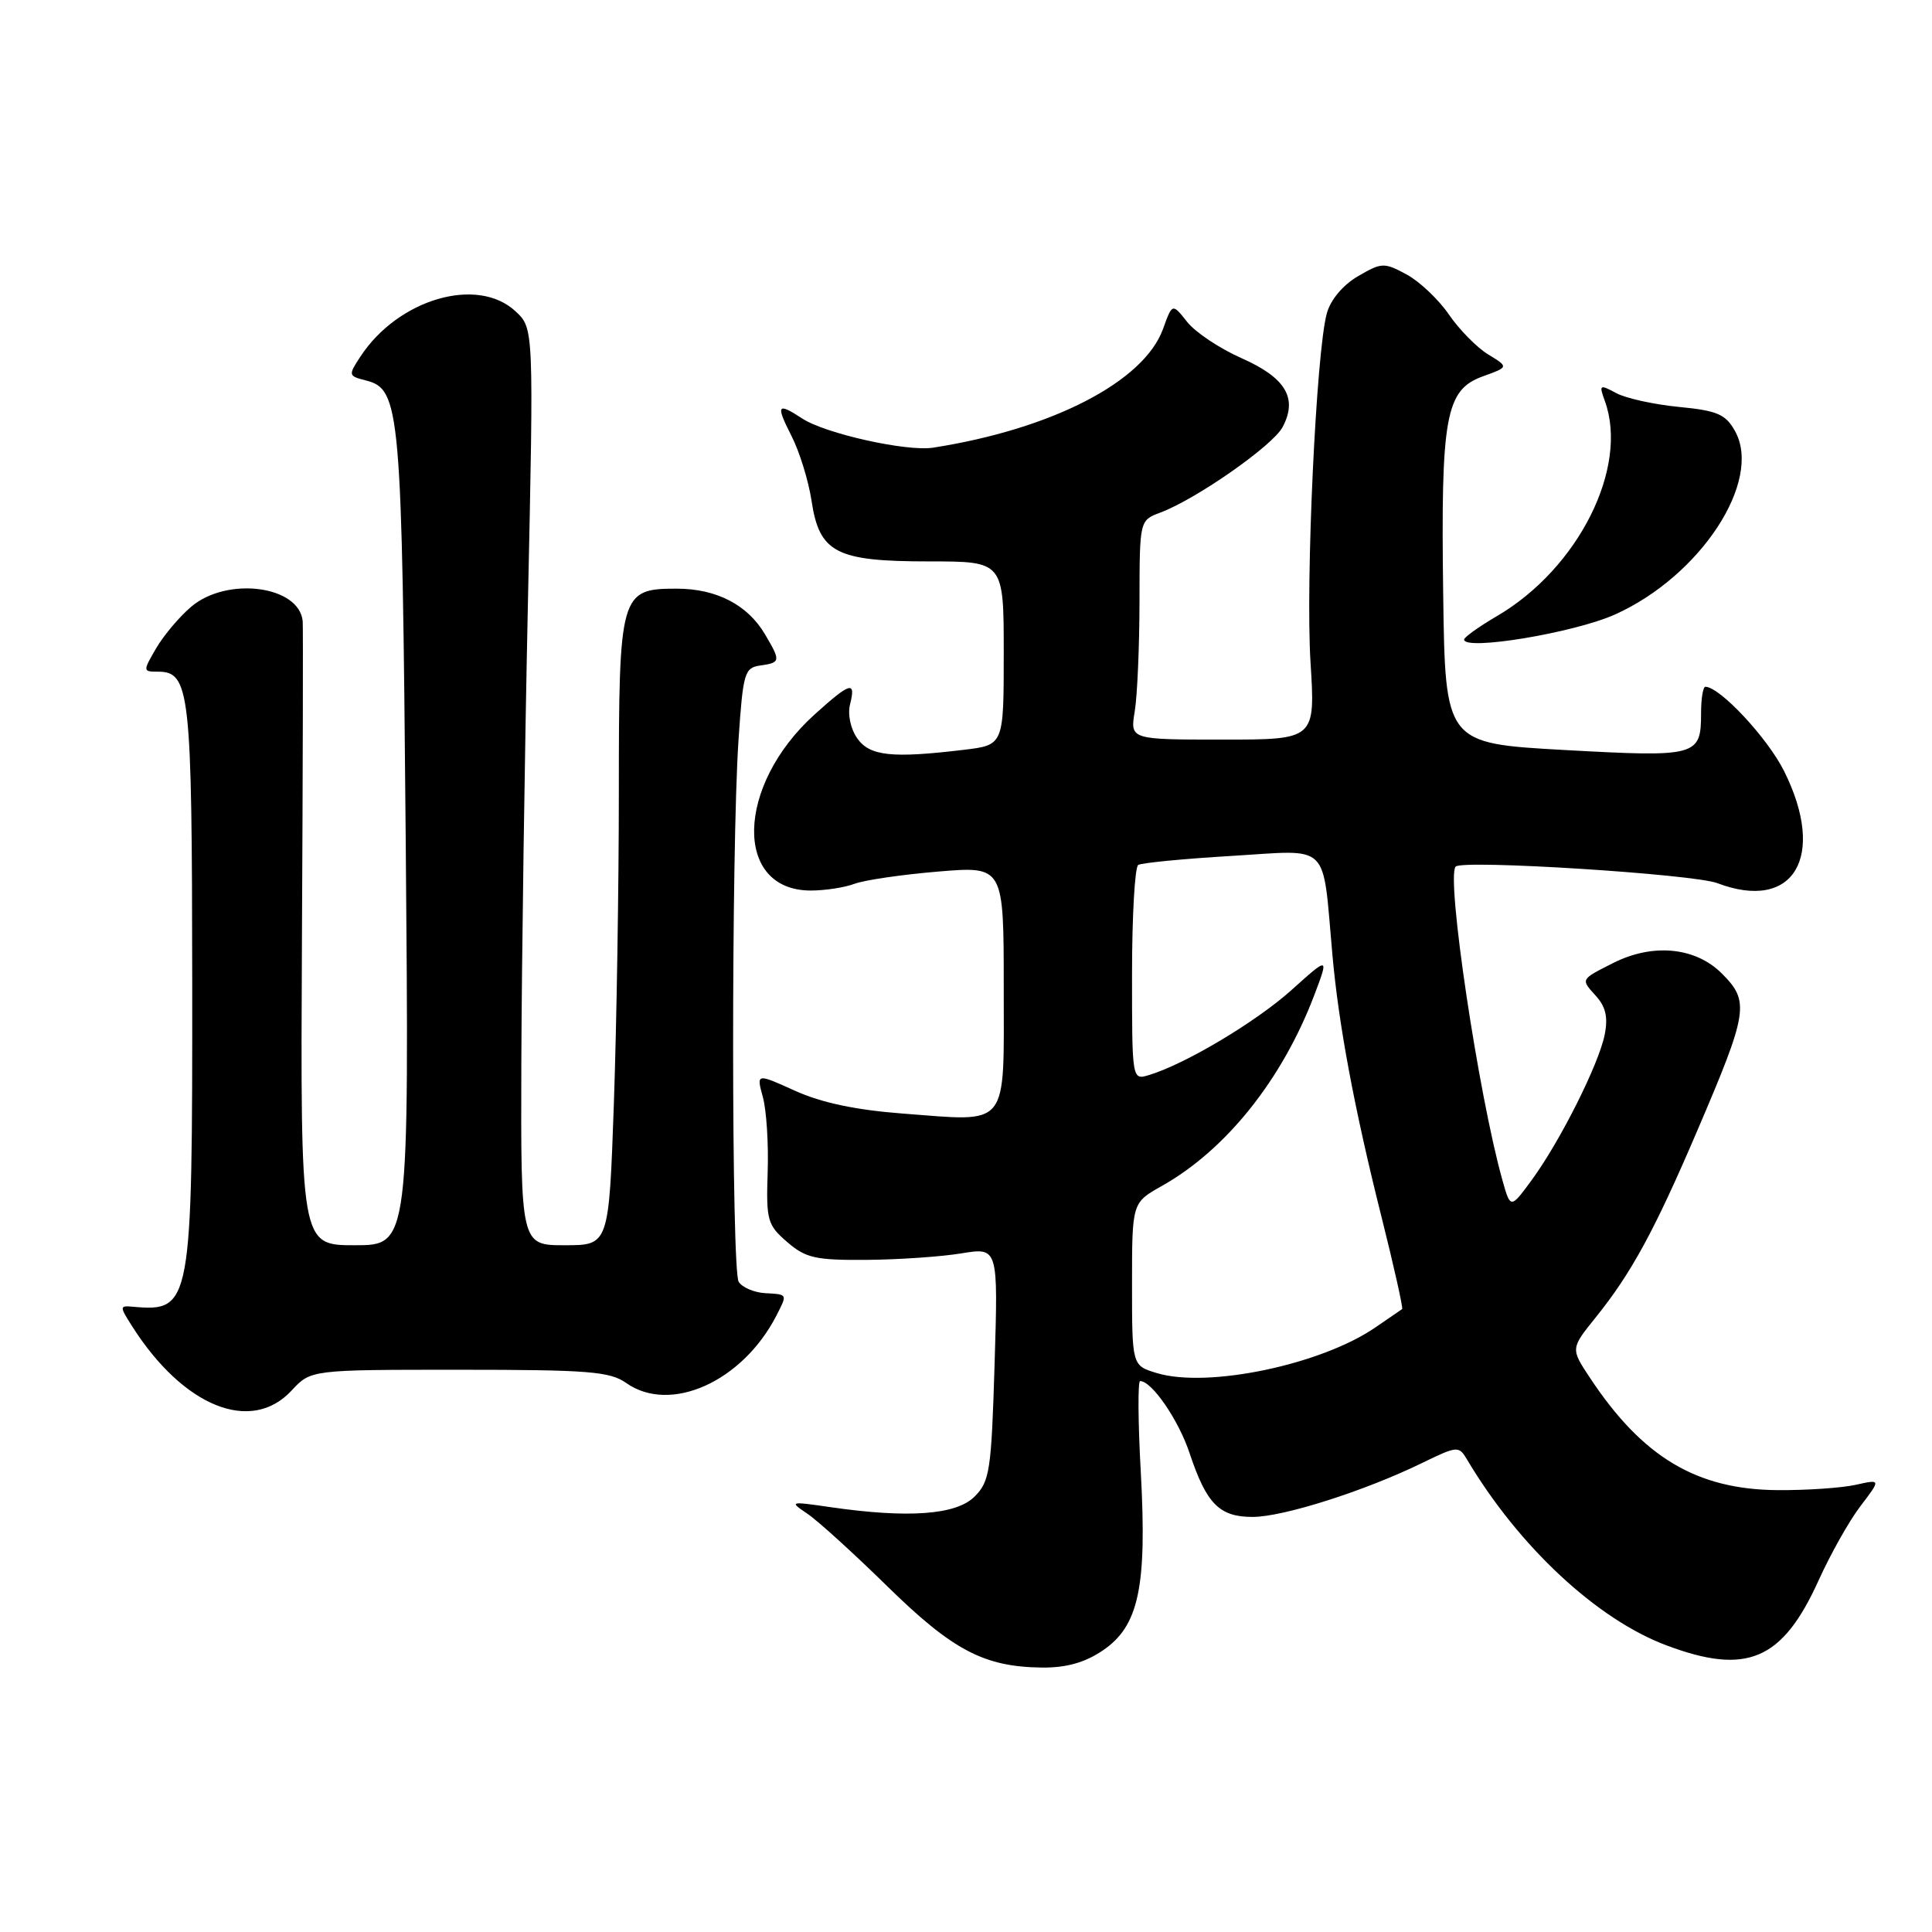 <?xml version="1.0" encoding="UTF-8" standalone="no"?>
<!DOCTYPE svg PUBLIC "-//W3C//DTD SVG 1.1//EN" "http://www.w3.org/Graphics/SVG/1.1/DTD/svg11.dtd" >
<svg xmlns="http://www.w3.org/2000/svg" xmlns:xlink="http://www.w3.org/1999/xlink" version="1.1" viewBox="0 0 256 256">
 <g >
 <path fill="currentColor"
d=" M 146.10 218.71 C 150.89 215.49 152.00 210.31 151.16 195.05 C 150.79 188.42 150.76 183.00 151.07 183.00 C 152.63 183.00 156.17 188.16 157.63 192.56 C 159.87 199.28 161.57 201.00 165.98 201.00 C 170.02 201.00 180.78 197.58 188.38 193.88 C 193.11 191.58 193.30 191.56 194.38 193.38 C 201.22 204.89 211.57 214.55 220.79 218.01 C 231.45 222.02 236.16 220.02 240.96 209.44 C 242.54 205.94 245.05 201.48 246.54 199.54 C 249.24 196.00 249.24 196.00 245.87 196.75 C 244.02 197.16 239.35 197.48 235.50 197.45 C 224.80 197.36 217.64 193.08 210.70 182.60 C 208.11 178.70 208.11 178.70 211.41 174.60 C 216.14 168.74 219.22 163.08 224.82 150.00 C 231.67 134.01 231.87 132.72 228.16 129.00 C 224.64 125.48 218.97 124.95 213.70 127.63 C 209.39 129.82 209.44 129.72 211.47 131.97 C 212.77 133.40 213.09 134.81 212.63 137.10 C 211.85 141.02 206.72 151.23 202.97 156.35 C 200.15 160.19 200.15 160.19 199.07 156.35 C 195.89 144.99 191.60 116.20 192.88 114.83 C 193.75 113.88 224.40 115.82 227.55 117.02 C 237.67 120.87 242.06 113.53 236.41 102.19 C 234.22 97.79 227.88 91.00 225.97 91.00 C 225.66 91.00 225.40 92.58 225.40 94.50 C 225.40 100.21 224.88 100.35 207.32 99.38 C 191.50 98.50 191.50 98.50 191.23 78.69 C 190.91 55.16 191.54 51.66 196.48 49.87 C 199.92 48.63 199.92 48.63 197.20 46.97 C 195.70 46.06 193.36 43.68 191.99 41.68 C 190.62 39.68 188.09 37.29 186.37 36.36 C 183.40 34.76 183.08 34.77 179.94 36.60 C 177.94 37.77 176.31 39.71 175.81 41.52 C 174.40 46.64 172.98 77.01 173.65 87.75 C 174.29 98.00 174.29 98.00 162.02 98.00 C 149.74 98.00 149.74 98.00 150.36 94.25 C 150.70 92.19 150.98 85.65 150.99 79.73 C 151.00 68.95 151.00 68.95 153.75 67.92 C 158.54 66.12 168.62 59.07 169.94 56.61 C 171.99 52.78 170.38 50.06 164.53 47.47 C 161.63 46.19 158.37 44.02 157.30 42.65 C 155.34 40.17 155.34 40.17 154.11 43.58 C 151.58 50.57 139.41 56.86 123.63 59.32 C 120.14 59.86 109.35 57.46 106.29 55.45 C 102.98 53.28 102.77 53.63 104.88 57.77 C 105.94 59.85 107.13 63.70 107.53 66.33 C 108.57 73.26 110.76 74.39 123.12 74.39 C 133.00 74.39 133.00 74.39 133.00 86.56 C 133.00 98.72 133.00 98.72 127.75 99.35 C 118.17 100.50 115.24 100.19 113.58 97.82 C 112.70 96.55 112.30 94.66 112.64 93.32 C 113.43 90.17 112.69 90.38 107.93 94.68 C 97.49 104.11 97.19 118.00 107.43 118.00 C 109.32 118.00 111.93 117.60 113.22 117.11 C 114.51 116.62 119.49 115.89 124.28 115.49 C 133.00 114.76 133.00 114.76 133.00 130.81 C 133.00 149.72 133.88 148.63 119.59 147.55 C 113.41 147.08 108.86 146.12 105.36 144.54 C 100.22 142.21 100.22 142.21 101.08 145.36 C 101.56 147.09 101.85 151.57 101.72 155.33 C 101.51 161.70 101.69 162.32 104.31 164.58 C 106.77 166.70 108.06 166.99 114.81 166.94 C 119.04 166.91 124.70 166.52 127.38 166.08 C 132.26 165.28 132.26 165.28 131.79 180.70 C 131.36 194.89 131.15 196.30 129.13 198.31 C 126.71 200.74 120.33 201.20 110.00 199.70 C 104.62 198.92 104.56 198.94 107.00 200.59 C 108.38 201.52 113.14 205.85 117.58 210.20 C 126.26 218.70 130.42 220.88 138.10 220.96 C 141.29 220.99 143.75 220.30 146.10 218.71 Z  M 38.64 184.25 C 41.19 181.50 41.19 181.50 60.85 181.50 C 77.96 181.50 80.82 181.73 82.97 183.25 C 88.81 187.38 98.37 183.09 102.88 174.32 C 104.35 171.44 104.40 171.52 101.37 171.35 C 99.92 171.26 98.35 170.59 97.88 169.85 C 96.91 168.31 96.89 112.40 97.86 98.00 C 98.46 89.13 98.65 88.48 100.75 88.18 C 103.44 87.80 103.47 87.60 101.36 84.04 C 99.05 80.13 94.93 78.00 89.65 78.00 C 82.18 78.00 82.00 78.64 82.00 104.97 C 82.00 117.36 81.70 135.94 81.34 146.25 C 80.68 165.00 80.68 165.00 74.84 165.00 C 69.00 165.00 69.00 165.00 69.08 140.75 C 69.13 127.41 69.52 100.08 69.95 80.00 C 70.73 43.50 70.73 43.50 68.31 41.25 C 63.26 36.55 52.75 39.62 47.75 47.26 C 46.13 49.72 46.16 49.82 48.44 50.40 C 53.06 51.56 53.26 53.88 53.76 111.25 C 54.22 165.00 54.22 165.00 47.01 165.00 C 39.81 165.00 39.81 165.00 40.01 124.25 C 40.13 101.84 40.17 82.97 40.11 82.32 C 39.67 77.60 30.09 76.35 25.33 80.40 C 23.77 81.72 21.69 84.19 20.69 85.90 C 18.92 88.94 18.93 89.00 20.91 89.00 C 25.17 89.00 25.44 91.48 25.47 130.00 C 25.50 173.05 25.36 173.84 17.63 173.15 C 15.83 172.99 15.82 173.08 17.51 175.74 C 24.30 186.42 33.28 190.04 38.64 184.25 Z  M 213.98 81.43 C 225.34 76.33 233.59 63.72 229.89 57.10 C 228.65 54.89 227.55 54.41 222.47 53.92 C 219.18 53.60 215.44 52.78 214.16 52.09 C 211.94 50.90 211.86 50.96 212.66 53.16 C 215.84 61.97 209.14 75.32 198.36 81.63 C 195.96 83.04 194.00 84.44 194.00 84.74 C 194.00 86.27 208.56 83.86 213.98 81.43 Z  M 153.25 181.93 C 150.00 180.94 150.00 180.94 150.00 170.16 C 150.00 159.37 150.00 159.37 153.94 157.15 C 162.45 152.37 169.89 143.06 174.15 131.86 C 176.09 126.73 176.09 126.73 171.16 131.16 C 166.46 135.39 157.07 140.99 152.25 142.45 C 150.00 143.13 150.00 143.13 150.00 129.13 C 150.00 121.42 150.37 114.89 150.82 114.61 C 151.27 114.33 156.87 113.79 163.25 113.41 C 176.44 112.62 175.19 111.39 176.55 126.50 C 177.38 135.83 179.47 146.97 183.09 161.38 C 184.73 167.92 185.94 173.35 185.79 173.46 C 185.63 173.56 184.05 174.65 182.29 175.86 C 175.10 180.83 159.99 183.99 153.25 181.93 Z "/>
</g>
</svg>